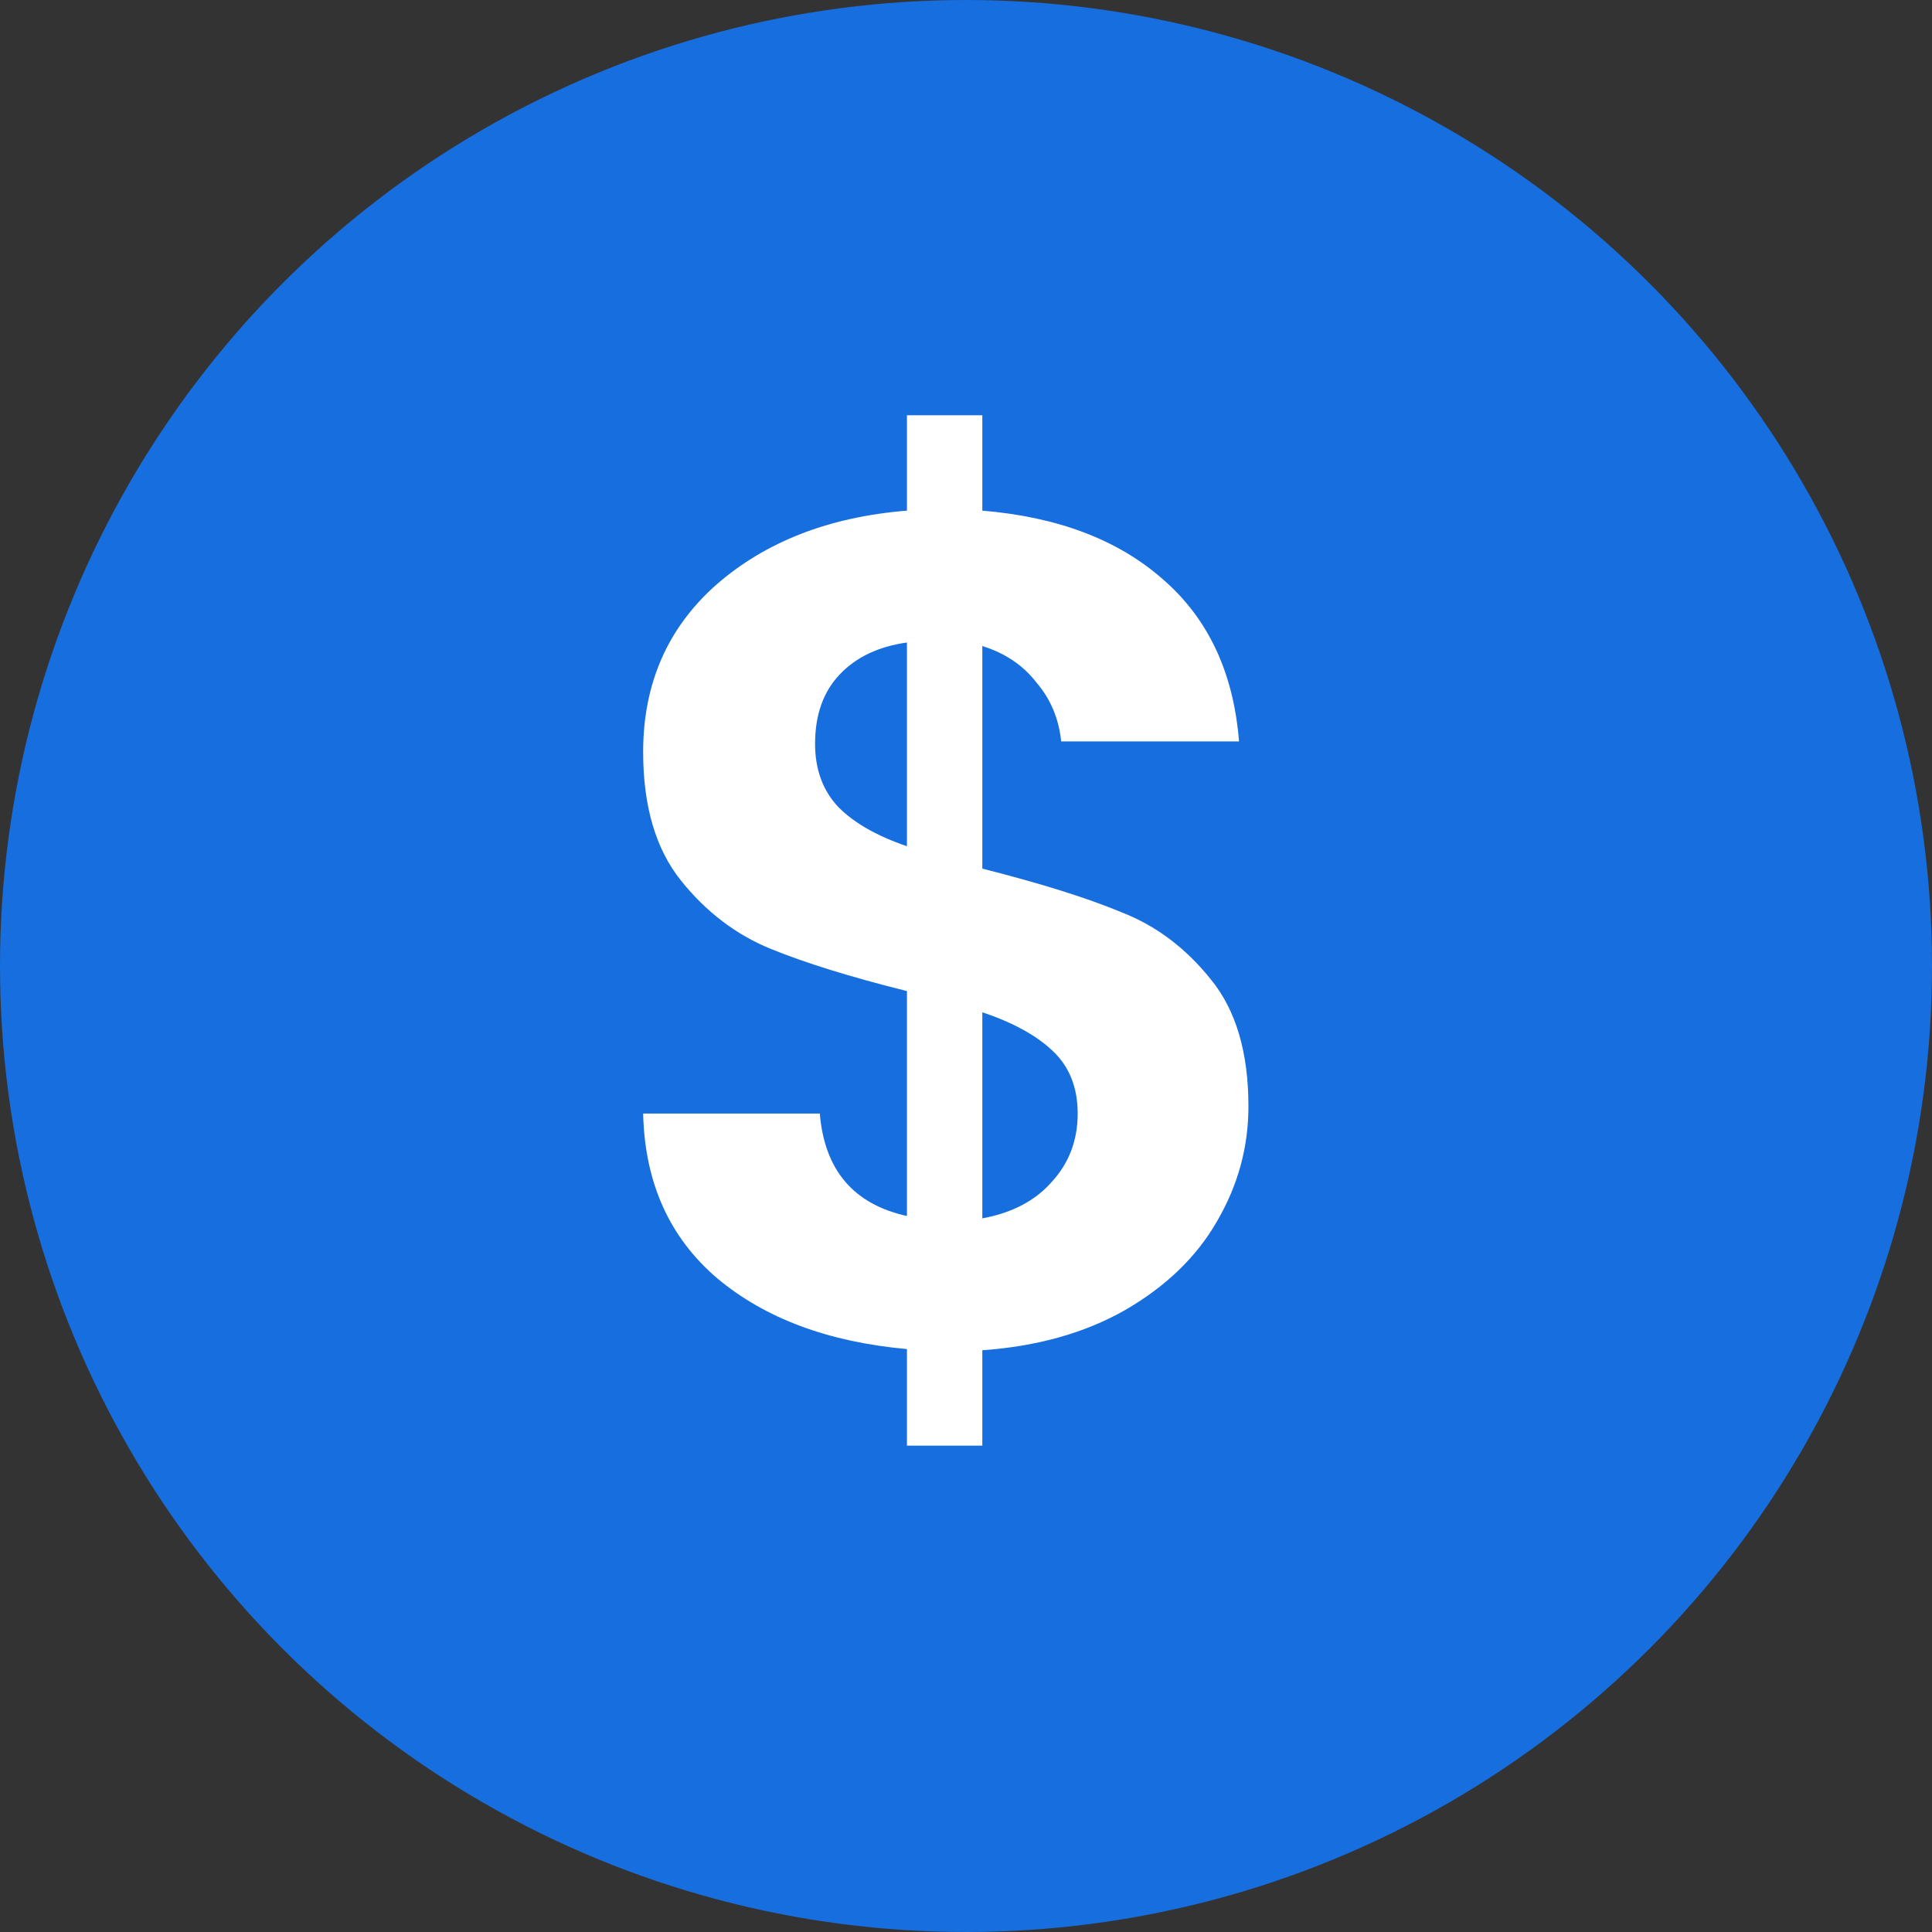 <svg width="69" height="69" viewBox="0 0 69 69" fill="none" xmlns="http://www.w3.org/2000/svg">
<rect x="0" y="0" width="69" height="69" fill="#333333" stroke="none"/>
<circle cx="34.5" cy="34.5" r="34.5" fill="#176EDE"/>
<path d="M44.587 39.518C44.587 40.976 44.209 42.35 43.452 43.639C42.723 44.901 41.629 45.953 40.172 46.794C38.742 47.607 37.045 48.083 35.083 48.224V51.63H32.391V48.181C29.587 47.929 27.33 47.088 25.62 45.658C23.909 44.2 23.026 42.237 22.97 39.77H29.279C29.447 41.789 30.484 43.008 32.391 43.429V35.396C30.372 34.892 28.746 34.387 27.512 33.882C26.279 33.377 25.213 32.564 24.316 31.443C23.419 30.321 22.97 28.793 22.97 26.858C22.97 24.419 23.839 22.428 25.578 20.886C27.344 19.344 29.615 18.461 32.391 18.237V14.83H35.083V18.237C37.774 18.461 39.919 19.274 41.517 20.676C43.144 22.078 44.055 24.013 44.251 26.48H37.9C37.816 25.667 37.522 24.966 37.017 24.377C36.541 23.76 35.896 23.326 35.083 23.073V31.022C37.185 31.555 38.84 32.074 40.045 32.578C41.279 33.055 42.344 33.854 43.242 34.976C44.139 36.069 44.587 37.583 44.587 39.518ZM29.11 26.564C29.11 27.489 29.391 28.246 29.952 28.835C30.512 29.396 31.325 29.859 32.391 30.223V22.947C31.381 23.087 30.582 23.466 29.994 24.083C29.405 24.7 29.11 25.527 29.11 26.564ZM35.083 43.513C36.148 43.317 36.975 42.882 37.564 42.209C38.181 41.536 38.489 40.723 38.489 39.77C38.489 38.845 38.195 38.102 37.606 37.541C37.017 36.98 36.176 36.518 35.083 36.153V43.513Z" fill="white"/>
</svg>
